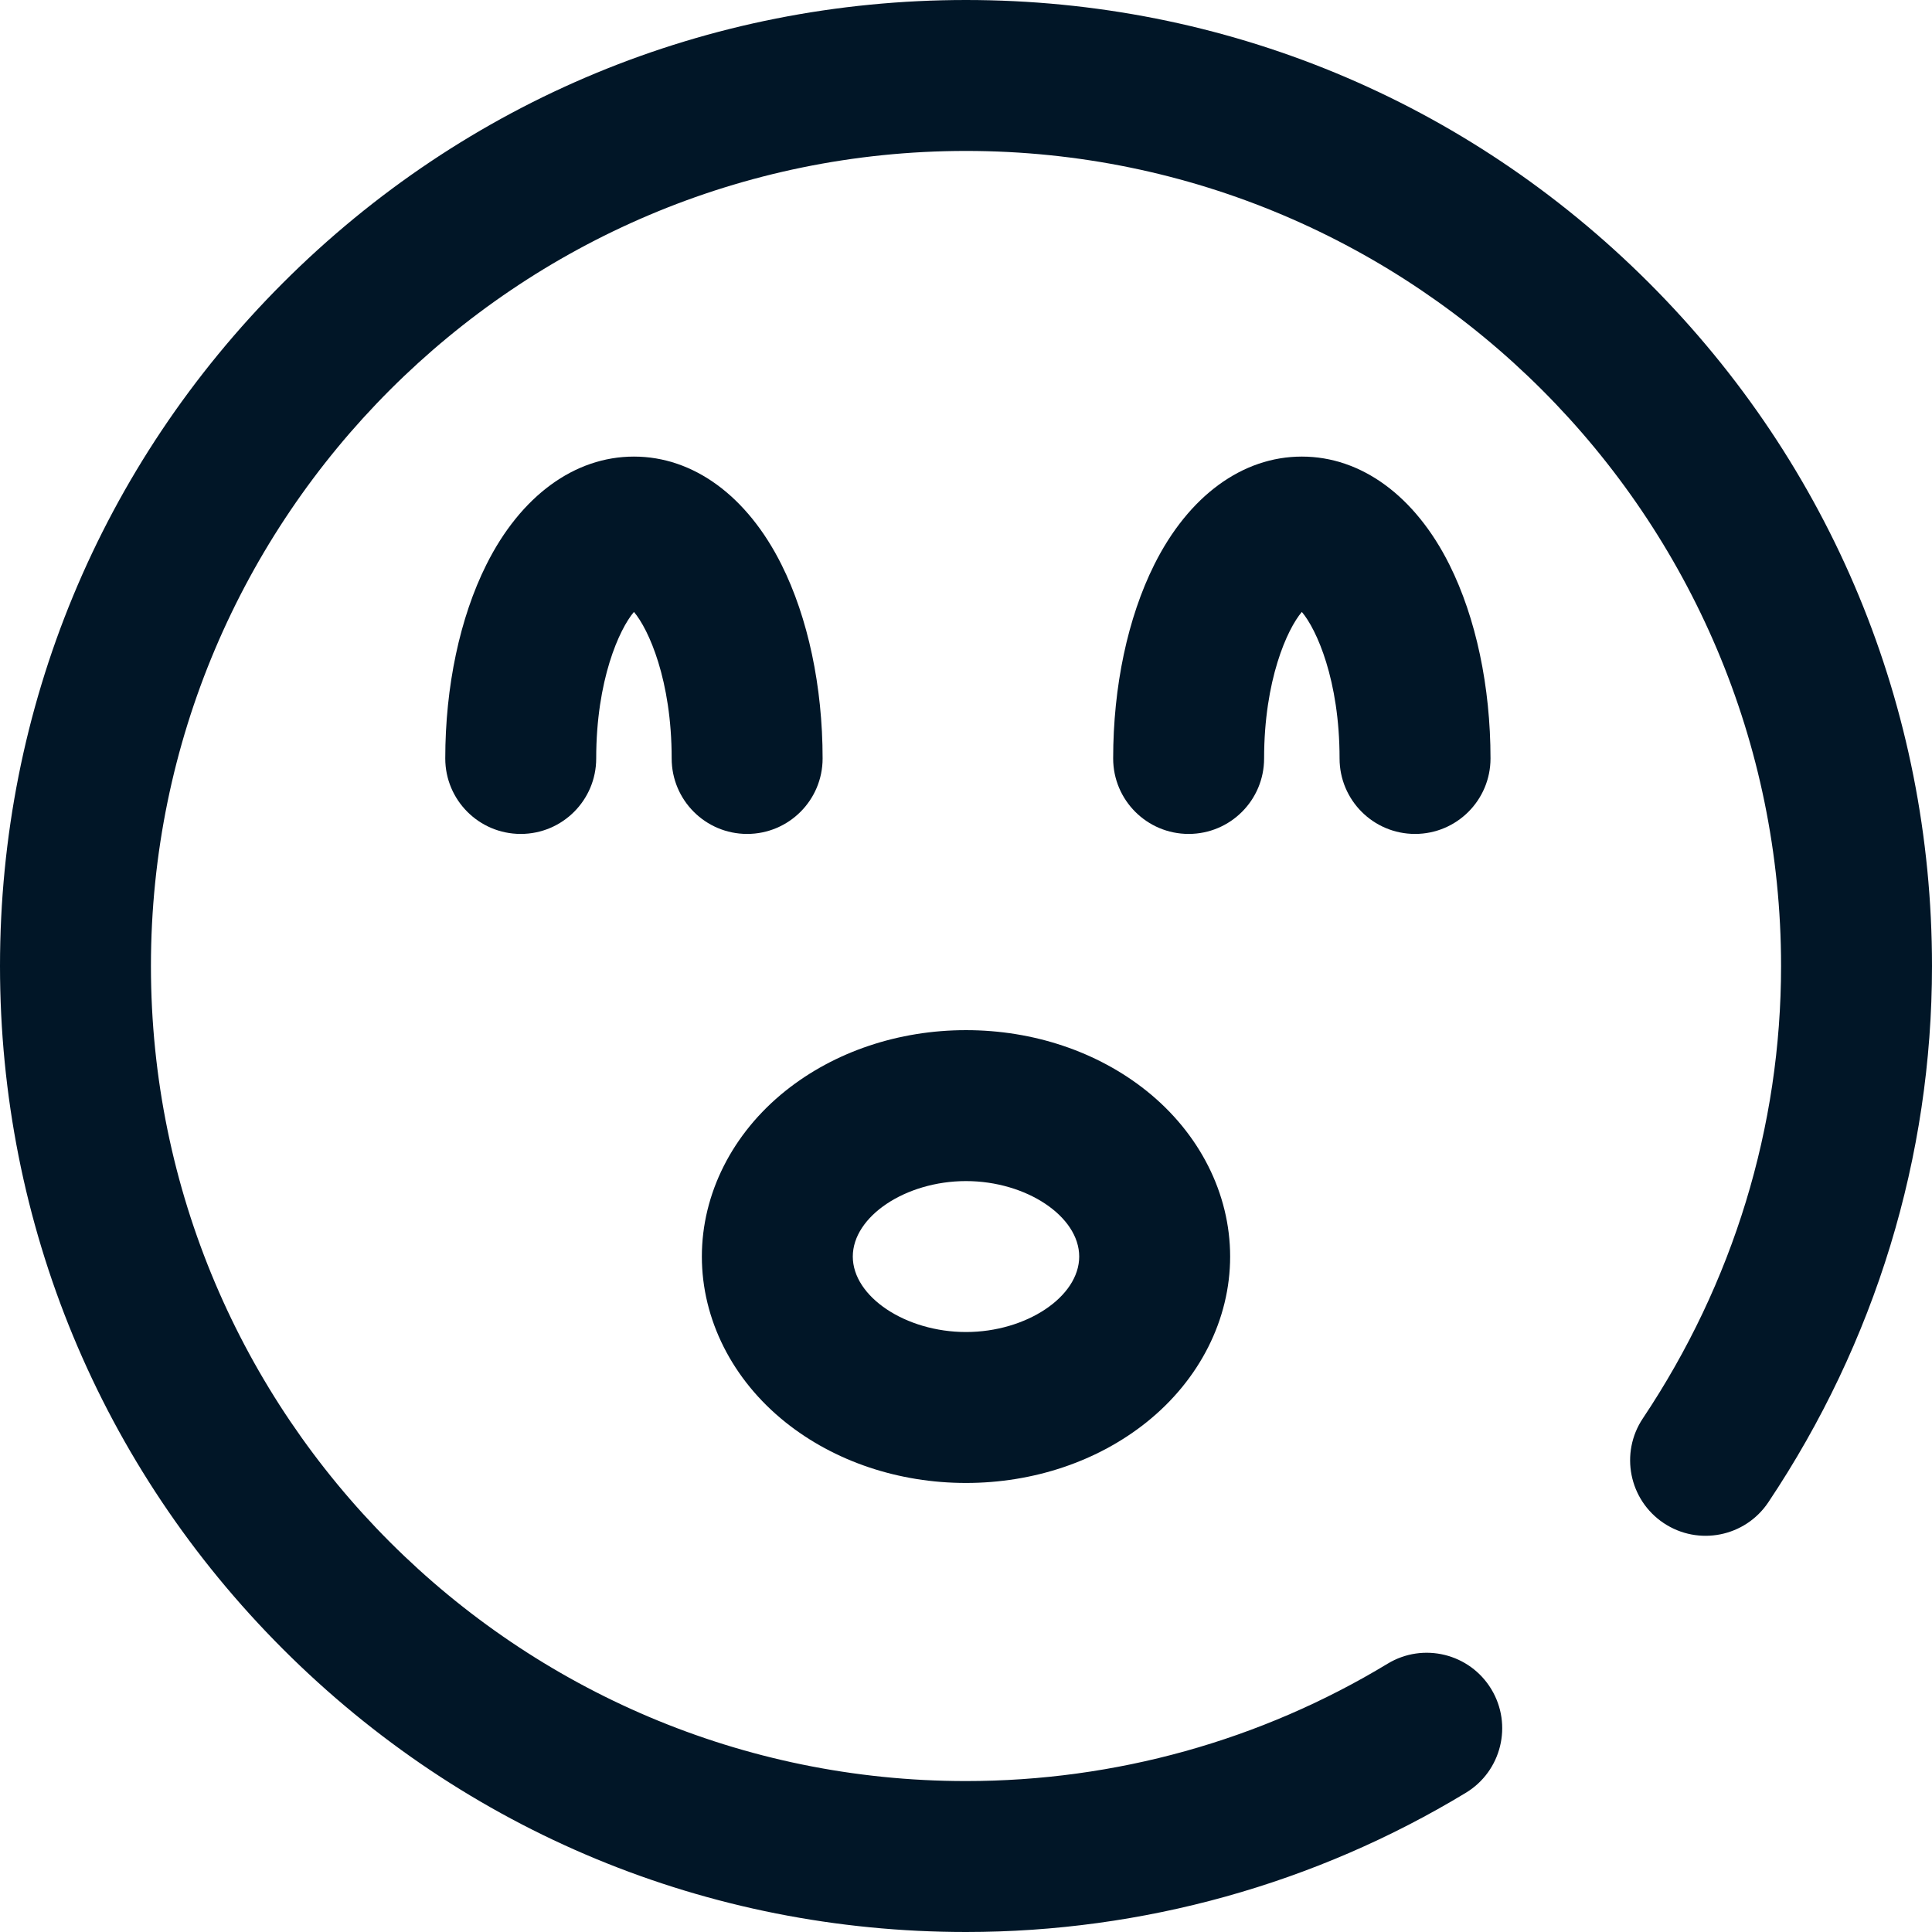 <?xml version="1.0" encoding="iso-8859-1"?>
<!-- Generator: Adobe Illustrator 19.0.0, SVG Export Plug-In . SVG Version: 6.00 Build 0)  -->
<svg version="1.1" id="Capa_1" xmlns="http://www.w3.org/2000/svg" xmlns:xlink="http://www.w3.org/1999/xlink" x="0px" y="0px"
	 viewBox="0 0 512 512" style="enable-background:new 0 0 512 512; fill:#011627" xml:space="preserve">
<g>
	<g>
		<g>
			<path d="M437.02,74.98C388.667,26.629,324.38,0,256,0S123.333,26.629,74.98,74.98C26.629,123.333,0,187.62,0,256
				s26.629,132.667,74.98,181.02C123.333,485.371,187.62,512,256,512c46.812,0,92.616-12.757,132.462-36.893
				c9.447-5.722,12.467-18.021,6.744-27.468c-5.724-9.449-18.023-12.468-27.469-6.745C334.143,461.244,295.504,472,256,472
				c-119.103,0-216-96.897-216-216S136.897,40,256,40s216,96.897,216,216c0,42.589-12.665,84.044-36.626,119.885
				c-6.139,9.182-3.672,21.603,5.51,27.742c9.183,6.14,21.604,3.671,27.742-5.511C497.002,355.674,512,306.531,512,256
				C512,187.62,485.371,123.333,437.02,74.98z"/>
			<path d="M218,201c0-19.071-3.87-37.315-10.898-51.371C198.005,131.435,183.753,121,168,121s-30.005,10.435-39.102,28.629
				C121.87,163.685,118,181.929,118,201c0,11.046,8.954,20,20,20s20-8.954,20-20c0-20.749,6.112-34.262,10-38.831
				c3.888,4.569,10,18.082,10,38.831c0,11.046,8.954,20,20,20S218,212.046,218,201z"/>
			<path d="M335,201c0-20.749,6.112-34.262,10-38.831c3.888,4.569,10,18.082,10,38.831c0,11.046,8.954,20,20,20
				c11.046,0,20-8.954,20-20c0-19.071-3.87-37.315-10.898-51.371C375.005,131.435,360.753,121,345,121s-30.005,10.435-39.102,28.629
				C298.87,163.685,295,181.929,295,201c0,11.046,8.954,20,20,20C326.046,221,335,212.046,335,201z"/>
			<path d="M208.15,376.902C221.127,387.283,238.12,393,256,393s34.873-5.717,47.85-16.098C317.927,365.64,326,349.638,326,333
				s-8.073-32.64-22.15-43.902C290.873,278.717,273.88,273,256,273s-34.873,5.717-47.85,16.098C194.073,300.36,186,316.362,186,333
				S194.073,365.64,208.15,376.902z M256,313c15.981,0,30,9.346,30,20s-14.019,20-30,20c-15.981,0-30-9.346-30-20
				S240.019,313,256,313z"/>
		</g>
	</g>
</g>
<g>
</g>
<g>
</g>
<g>
</g>
<g>
</g>
<g>
</g>
<g>
</g>
<g>
</g>
<g>
</g>
<g>
</g>
<g>
</g>
<g>
</g>
<g>
</g>
<g>
</g>
<g>
</g>
<g>
</g>
</svg>

